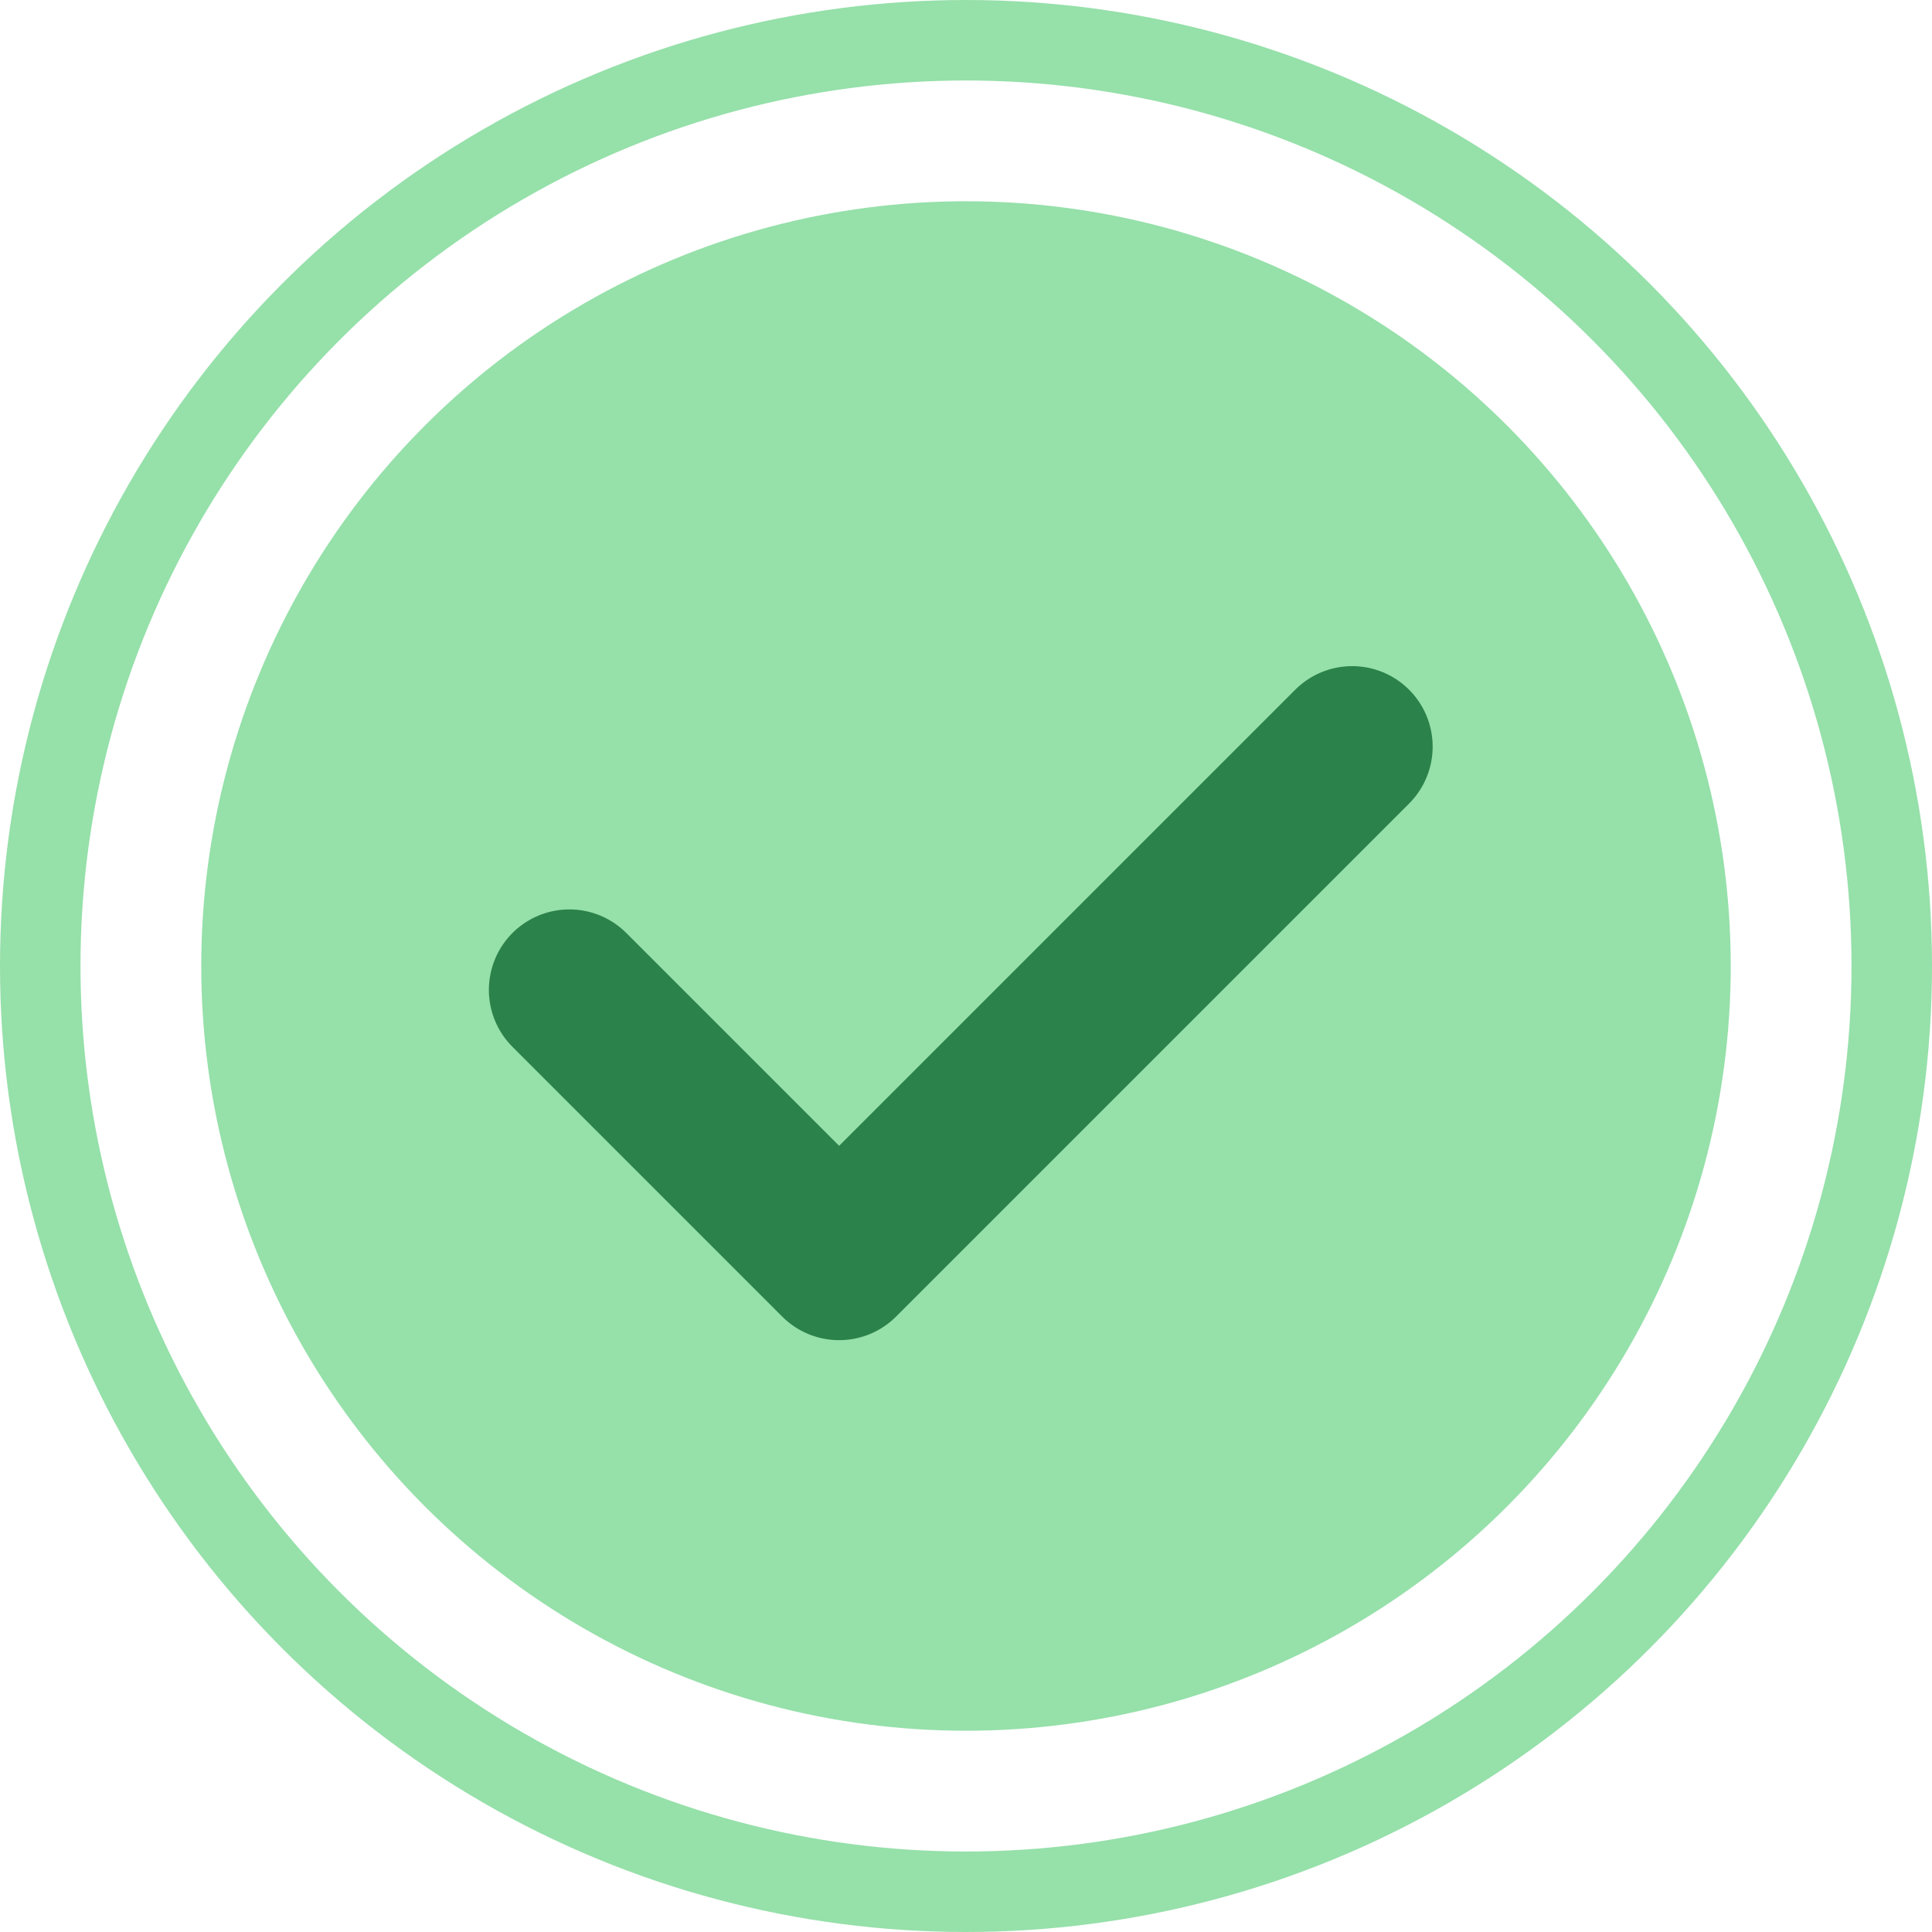 <svg xmlns="http://www.w3.org/2000/svg" width="24" height="24" viewBox="0 0 24 24">
  <g id="icon_check" transform="translate(-842.5 -3914.5)">
    <circle id="Elipse_29" data-name="Elipse 29" cx="9.5" cy="9.5" r="9.5" transform="translate(845 3917)" fill="#96e0aa"/>
    <path id="Trazado_1970" data-name="Trazado 1970" d="M4021.217,3911.513l3.351,3.351,6.373-6.373" transform="translate(-3171.644 15.284)" fill="none" stroke="#2b824a" stroke-linecap="round" stroke-linejoin="round" stroke-width="2"/>
    <circle id="Elipse_28" data-name="Elipse 28" cx="11.5" cy="11.5" r="11.5" transform="translate(843 3915)" fill="none" stroke="#96e0aa" stroke-width="1"/>
  </g>
</svg>
